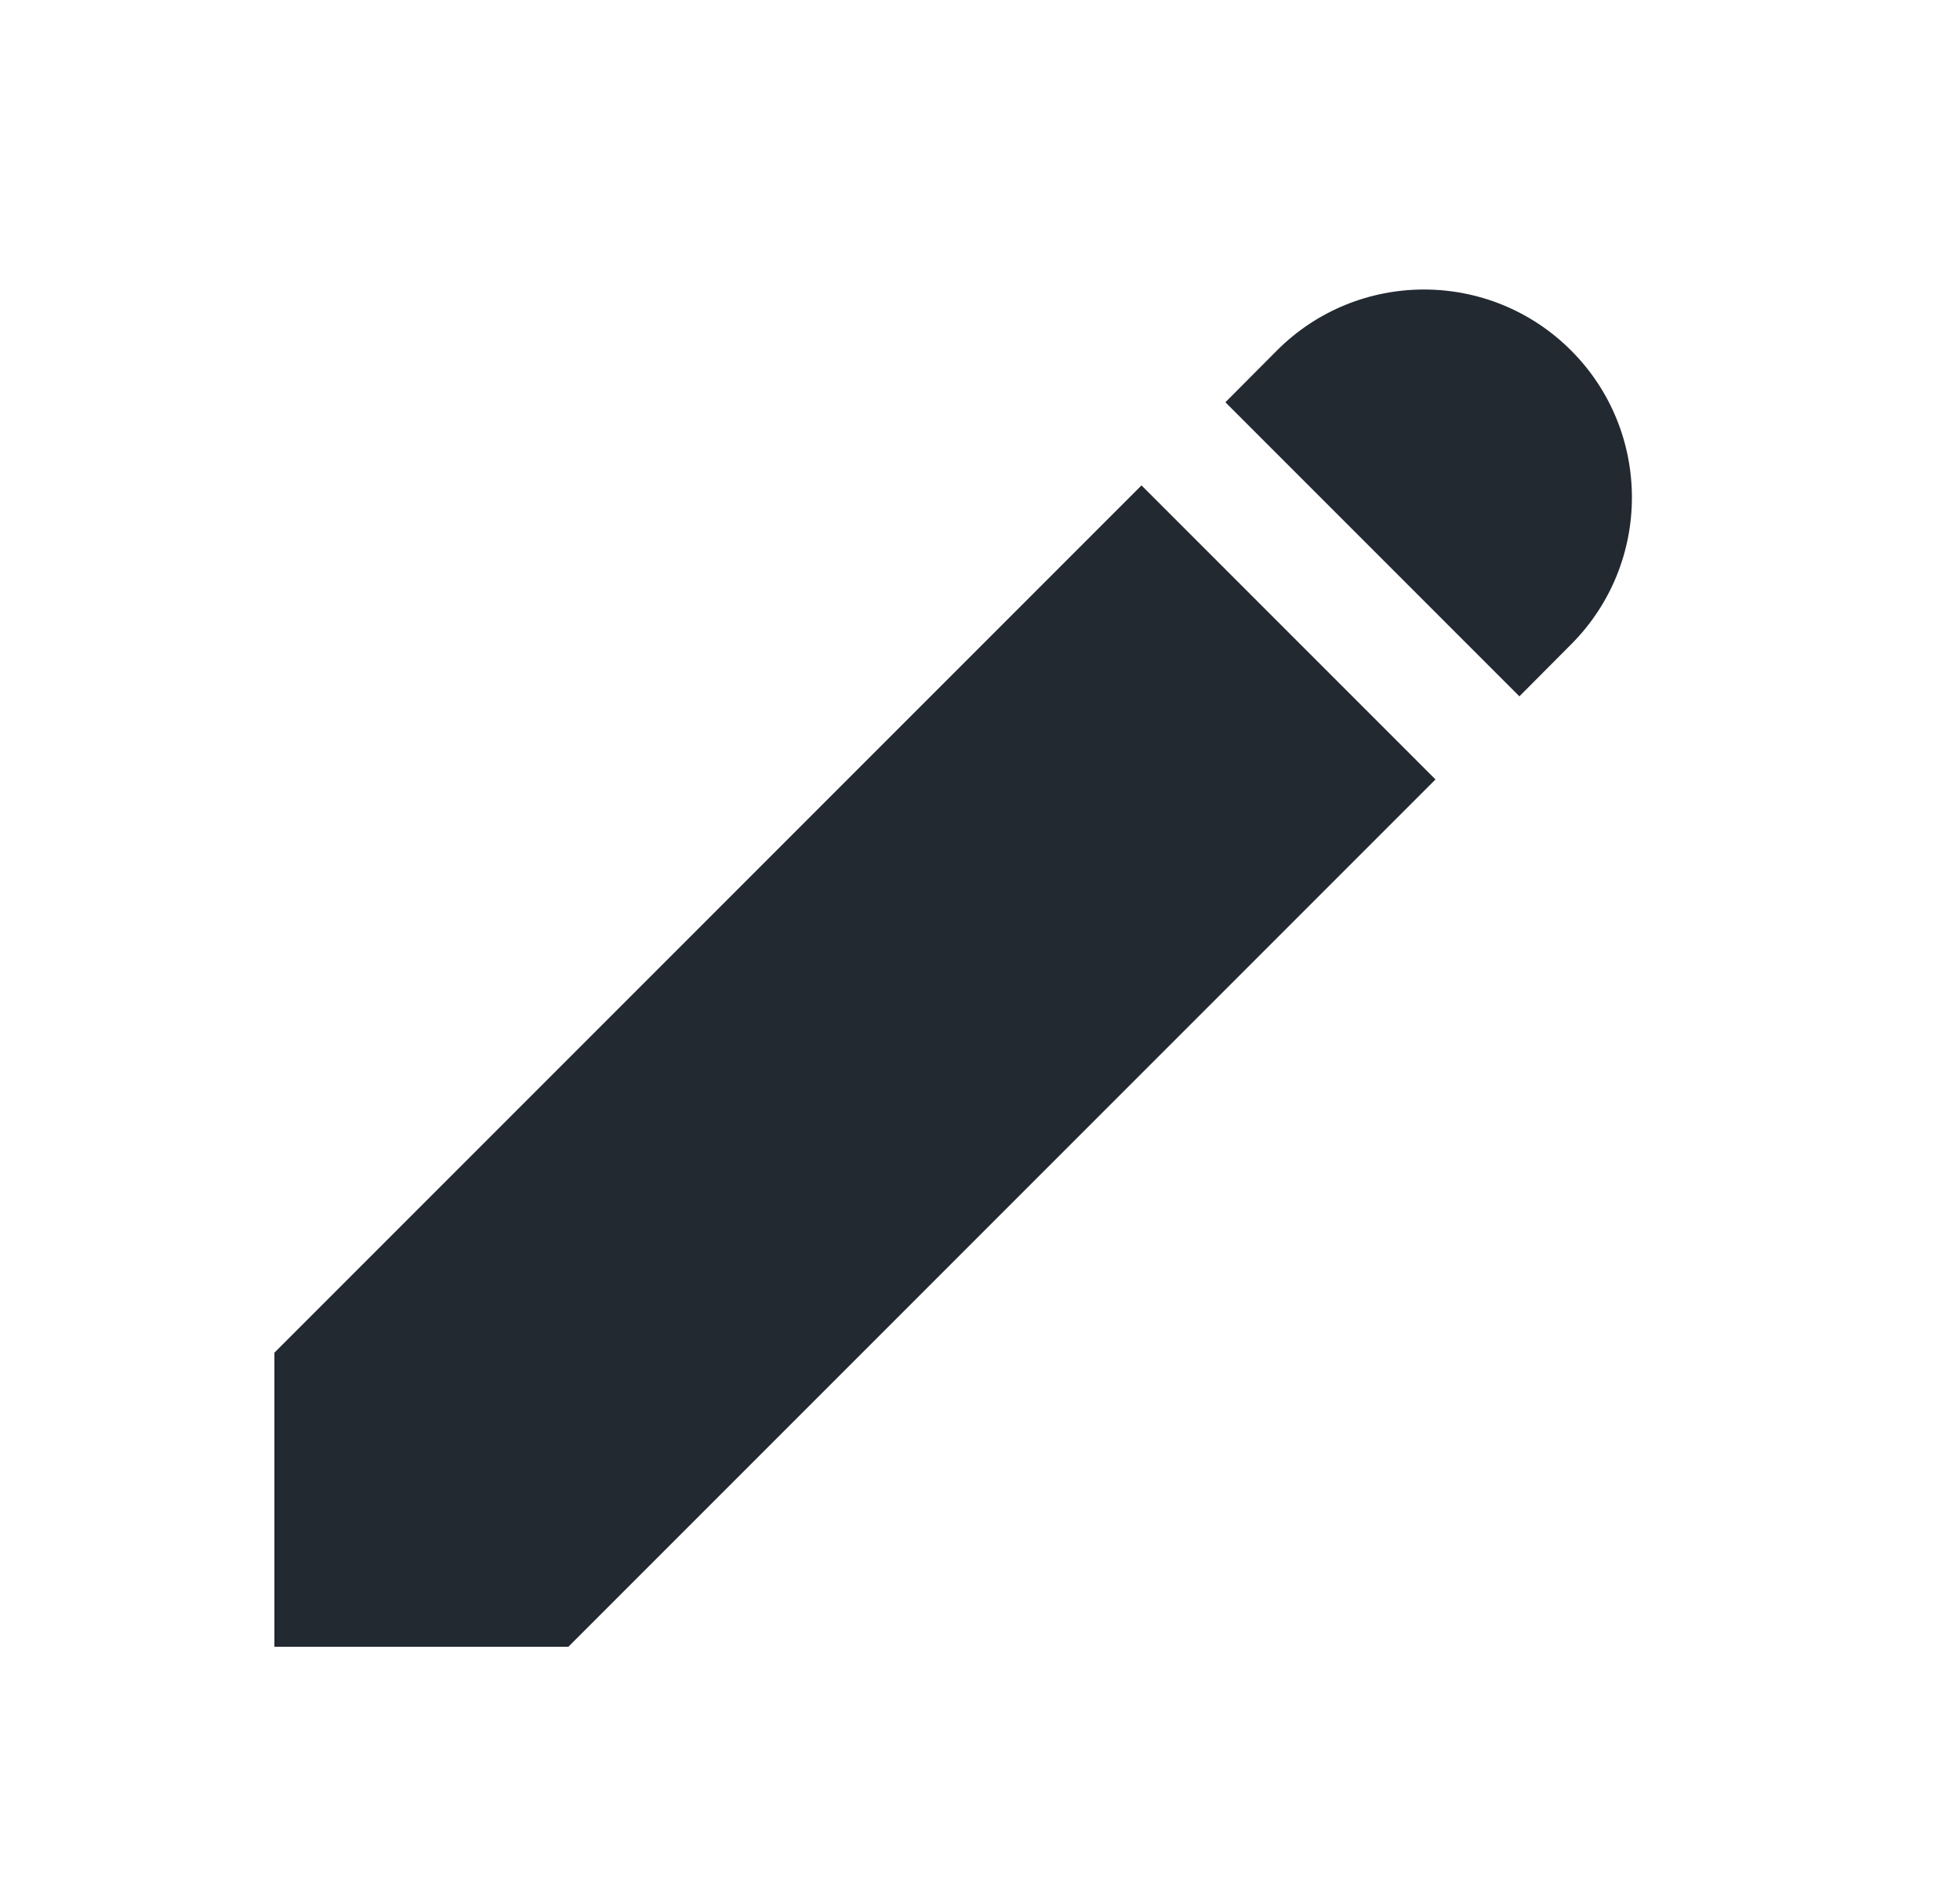 <svg width="25" height="24" viewBox="0 0 25 24" fill="none" xmlns="http://www.w3.org/2000/svg">
<g clip-path="url(#clip0_751_4377)">
<path d="M3.5 17.25V21H7.25L18.31 9.94L14.56 6.19L3.5 17.25ZM20.042 8.215C21.074 7.179 21.073 5.503 20.039 4.469C19.002 3.432 17.32 3.433 16.285 4.472L15.63 5.13L19.38 8.88L20.042 8.215Z" fill="#232931"/>
</g>
<defs>
<clipPath id="clip0_751_4377">
<rect width="24" height="24" fill="white" transform="translate(0.5)"/>
</clipPath>
</defs>
</svg>
